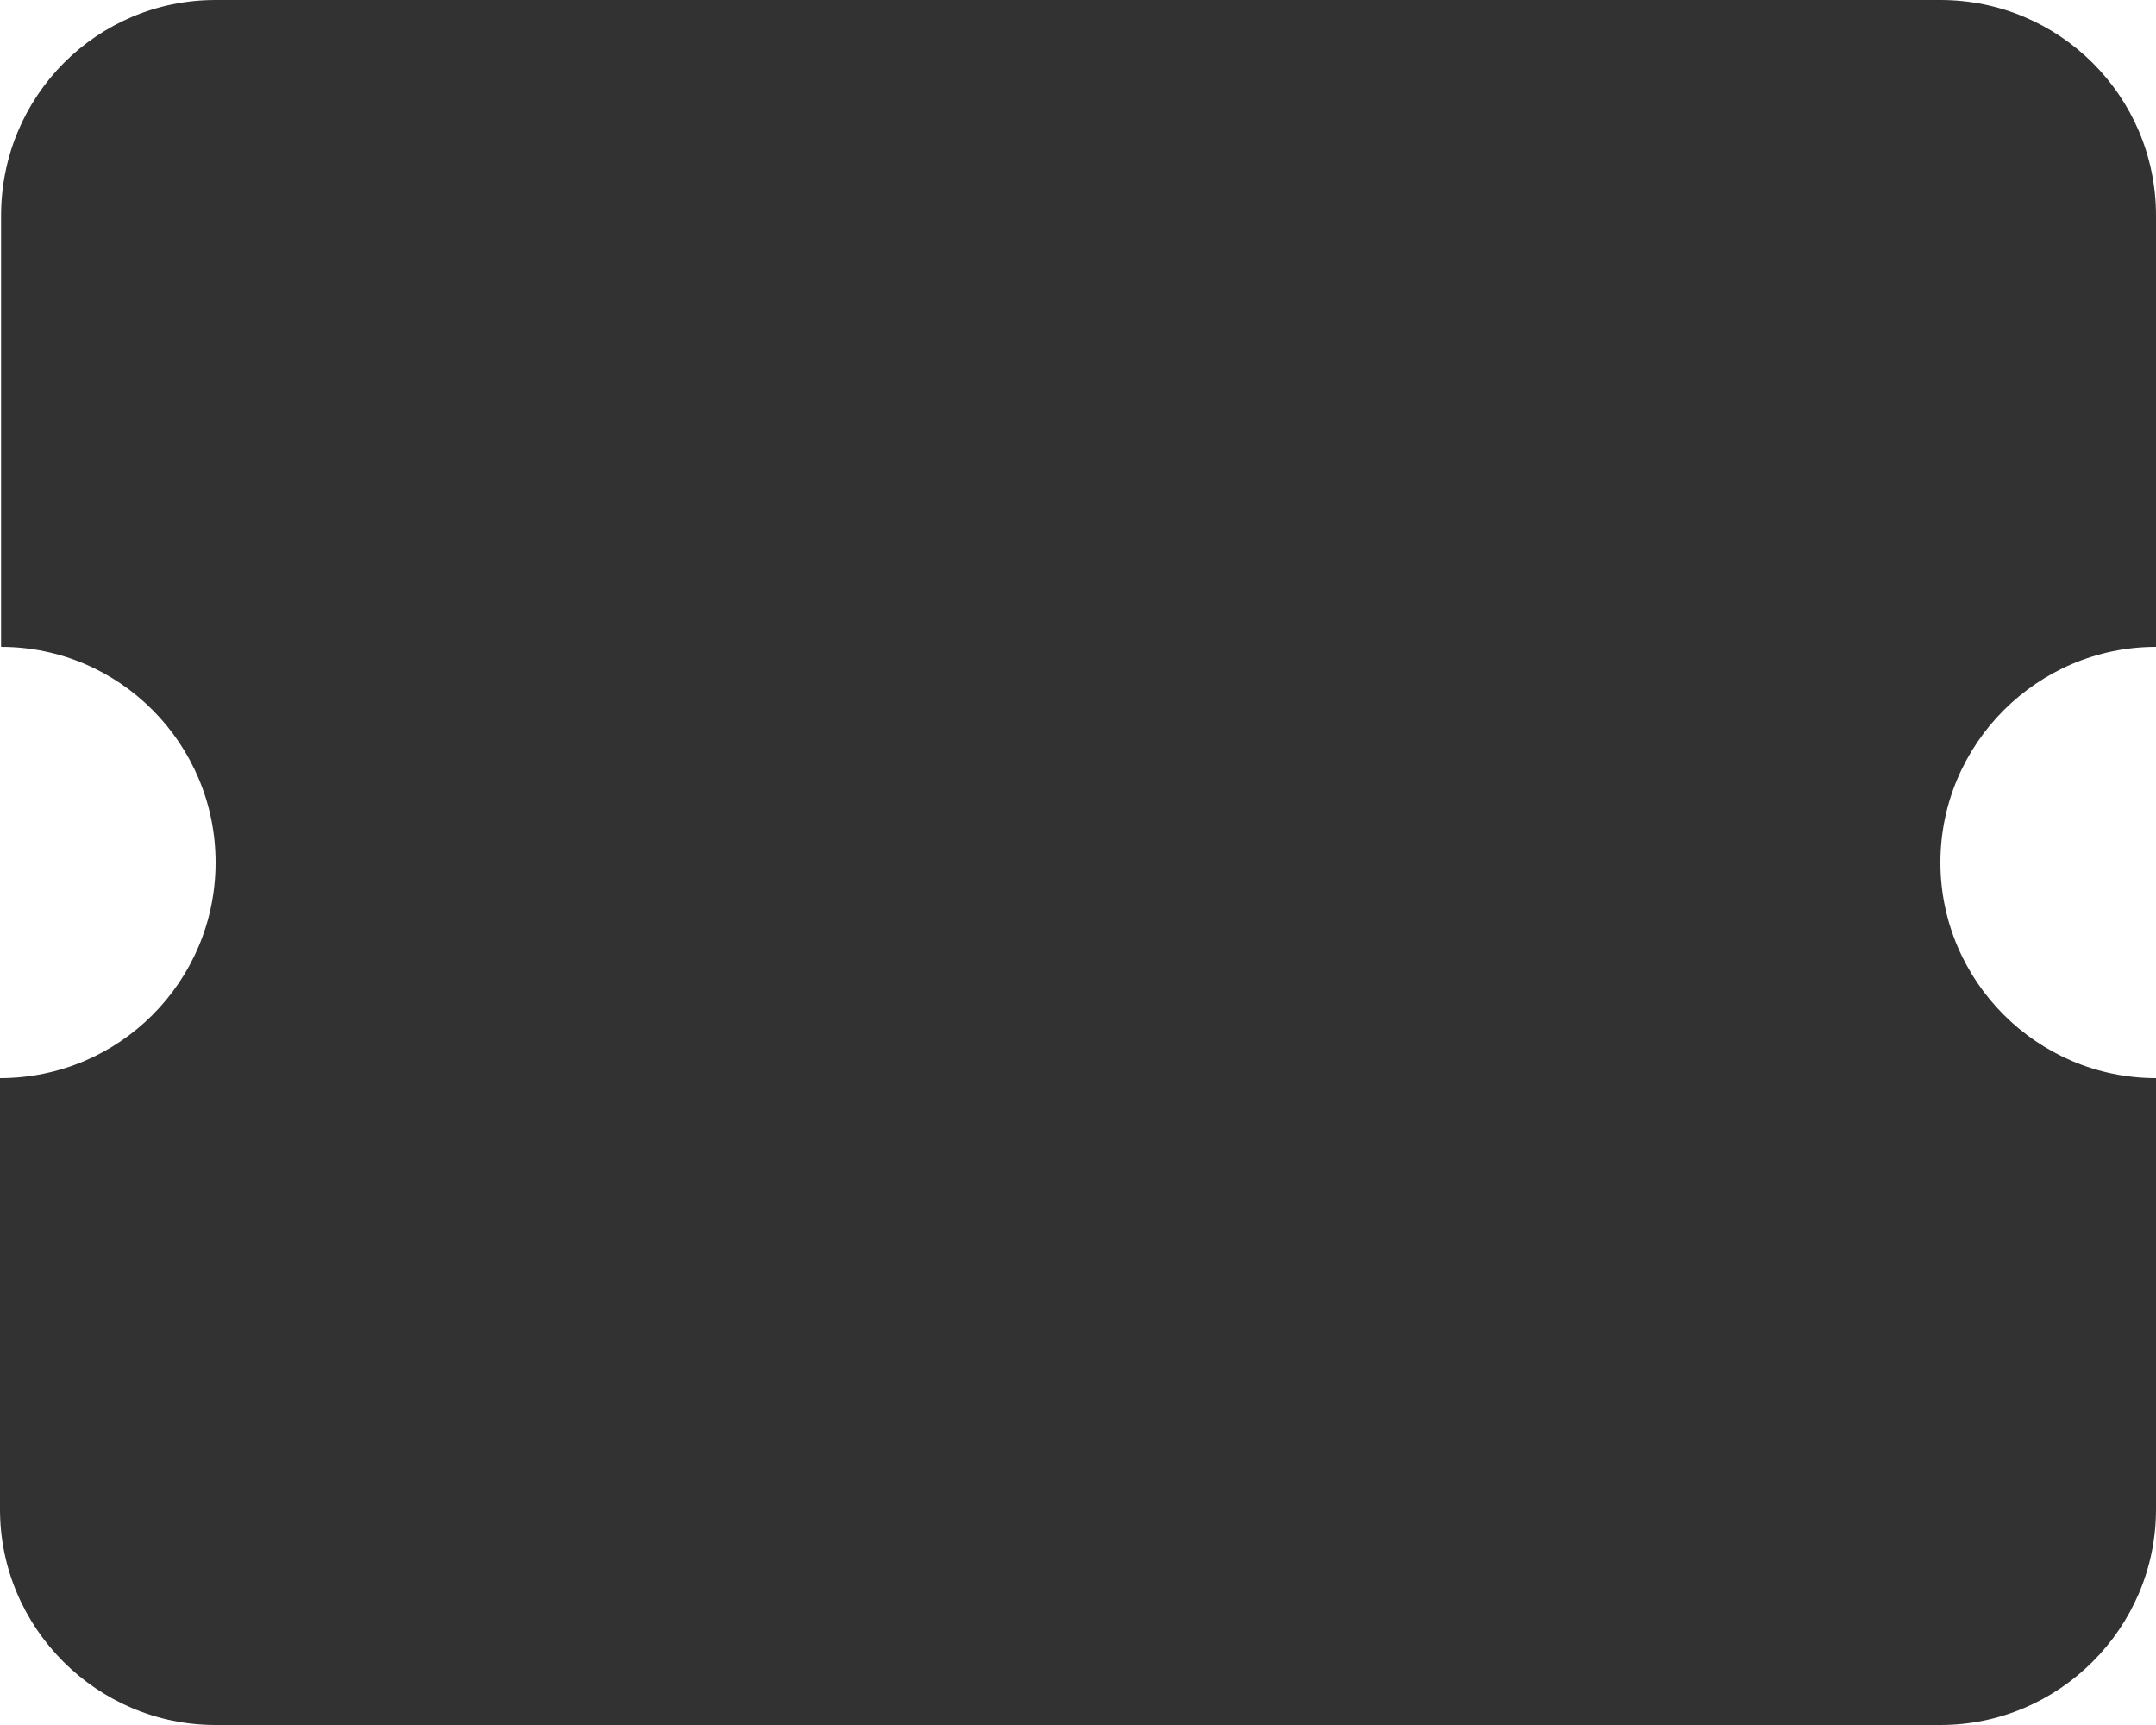<svg width="20" height="16" viewBox="0 0 20 16" fill="none" xmlns="http://www.w3.org/2000/svg">
<path d="M20 6V2C20 0.89 19.1 0 18 0H2C0.9 0 0.01 0.89 0.01 2V6C1.11 6 2 6.9 2 8C2 9.1 1.11 10 0 10V14C0 15.1 0.9 16 2 16H18C19.1 16 20 15.1 20 14V10C18.9 10 18 9.1 18 8C18 6.9 18.9 6 20 6Z" fill="#323232"/>
</svg>